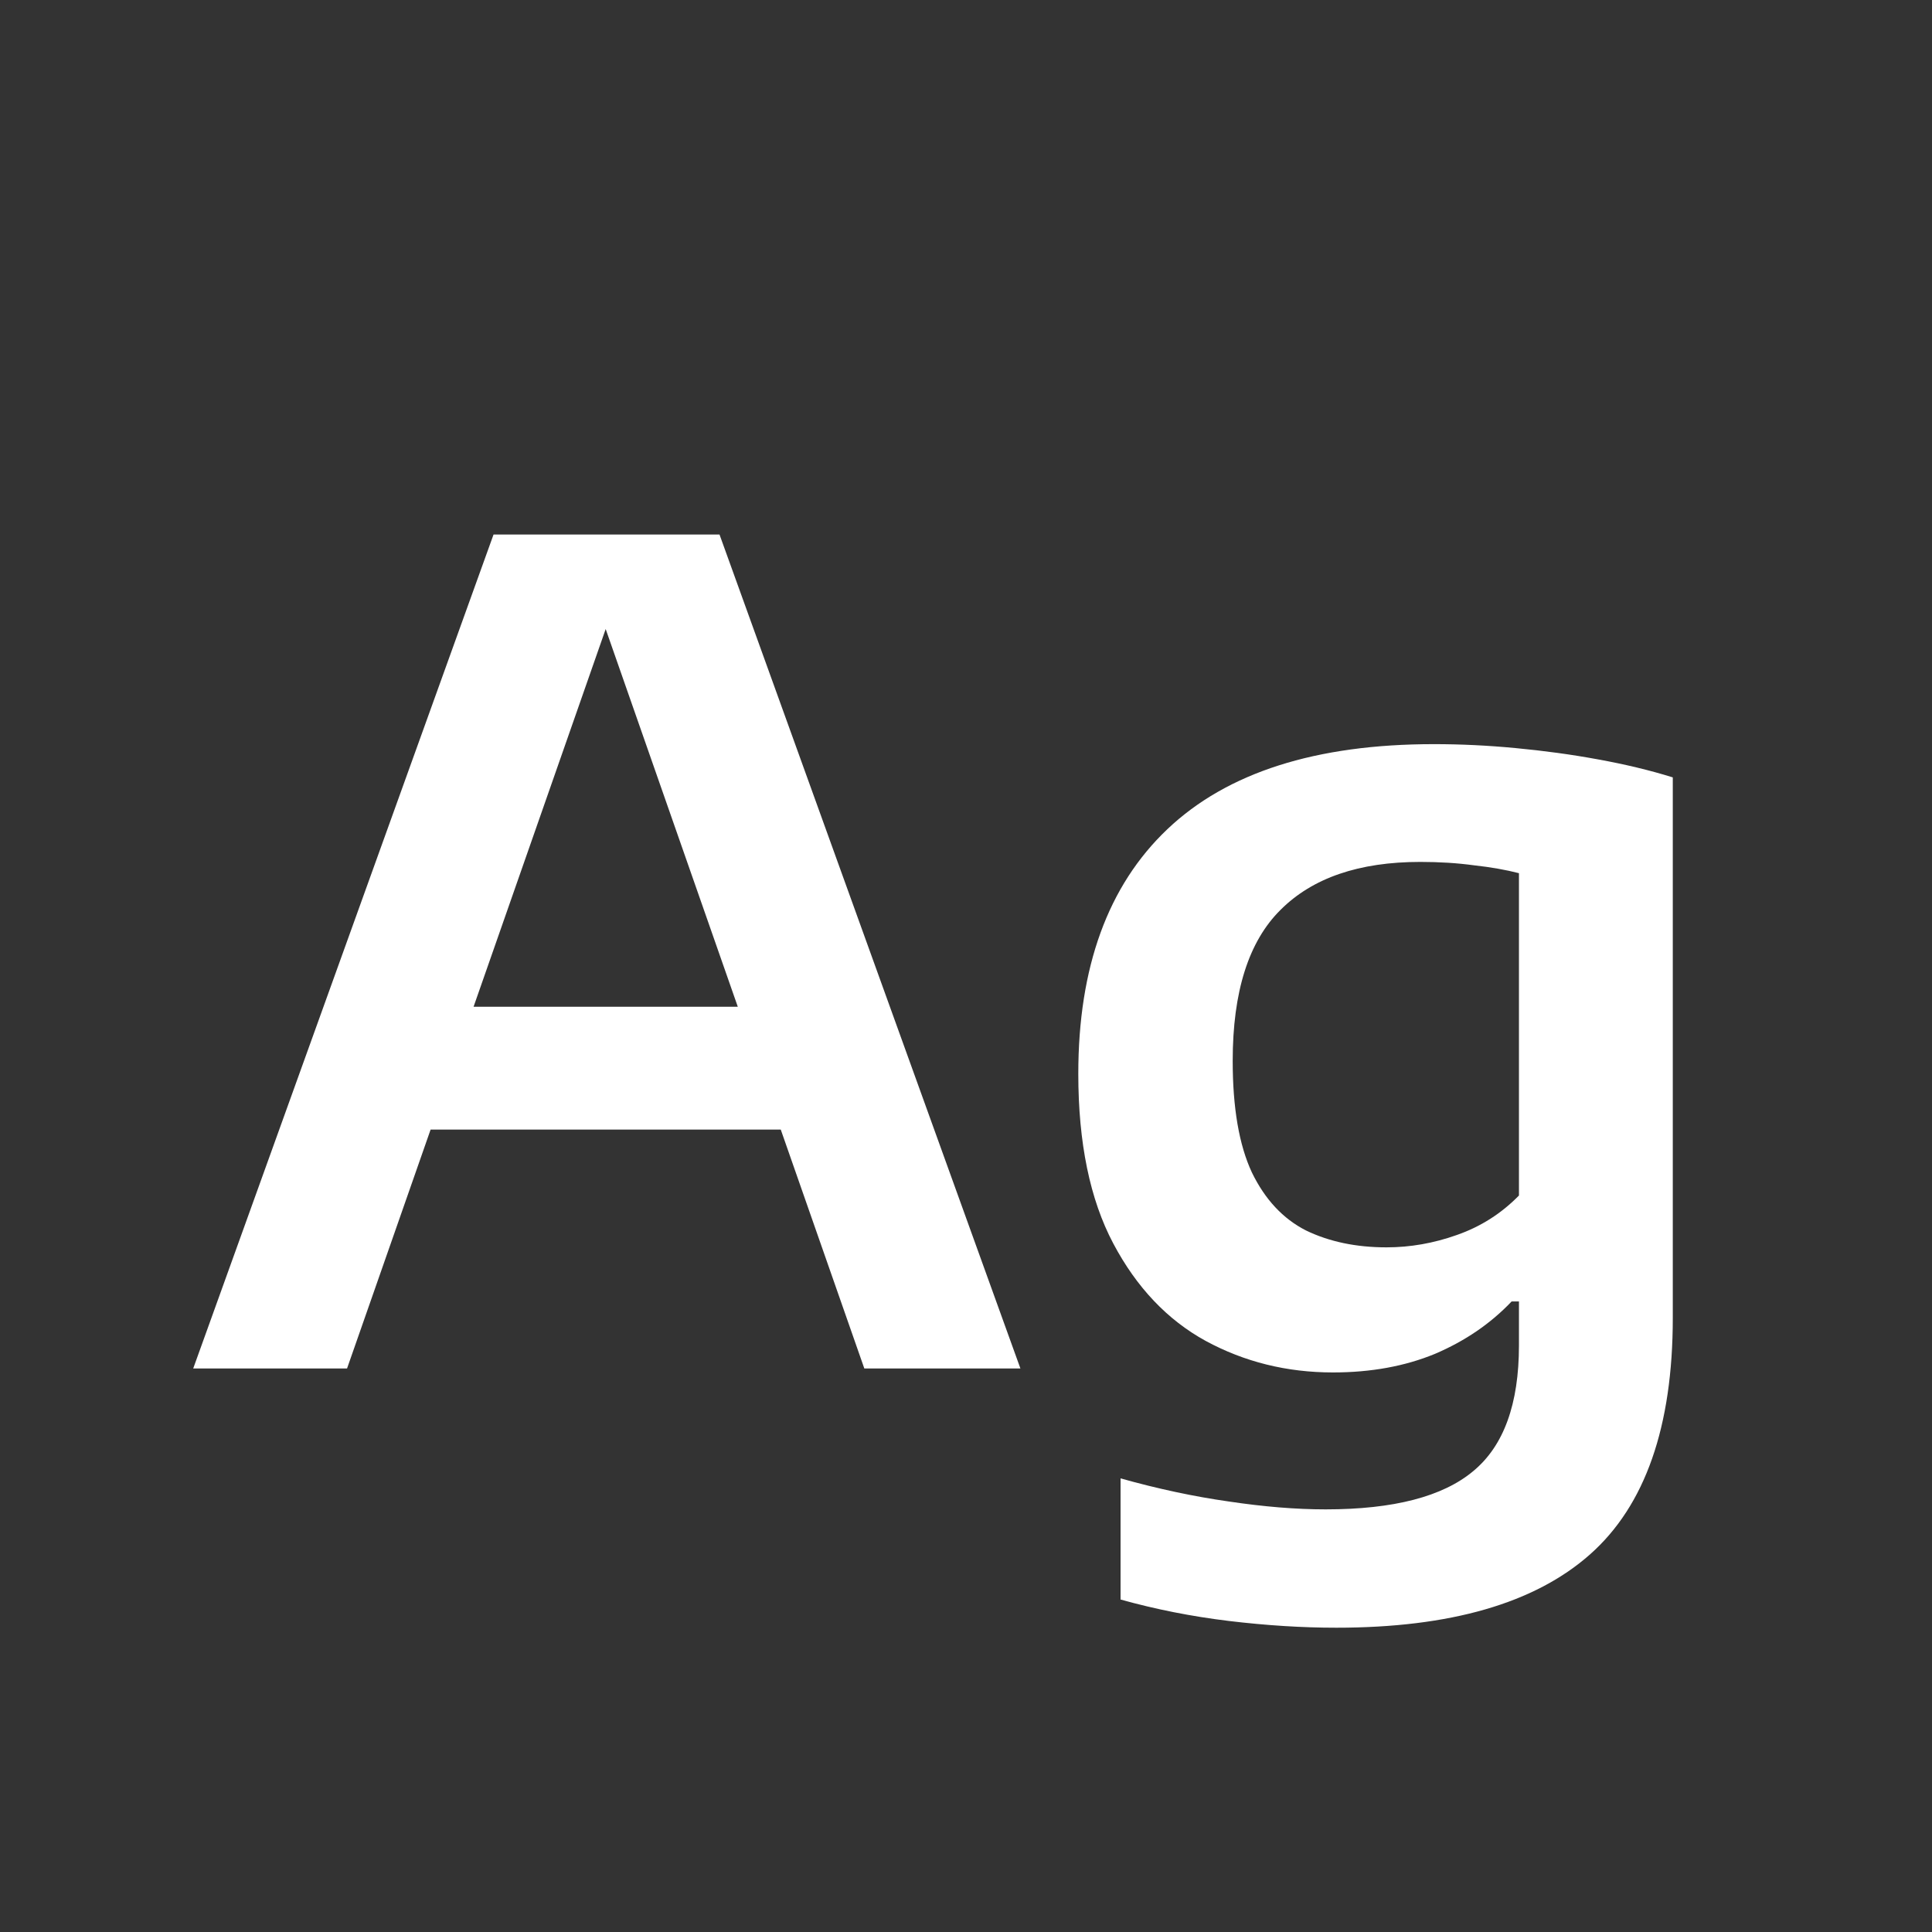 <svg width="24" height="24" viewBox="0 0 24 24" fill="none" xmlns="http://www.w3.org/2000/svg">
<rect x="0" y="0" width="24" height="24" fill="#333333" stroke="none"/>
<path d="M2.4 17L6.131 6.64H8.938L12.676 17H10.737L7.412 7.494H7.636L4.311 17H2.4ZM4.857 14.032L5.305 12.506H9.757L10.205 14.032H4.857ZM16.601 20.22C16.176 20.22 15.731 20.192 15.264 20.136C14.802 20.08 14.354 19.991 13.92 19.87V18.365C14.387 18.496 14.835 18.591 15.264 18.652C15.698 18.717 16.099 18.75 16.468 18.75C17.313 18.75 17.924 18.591 18.302 18.274C18.68 17.961 18.869 17.441 18.869 16.713V16.167H18.778C18.517 16.442 18.199 16.659 17.826 16.818C17.453 16.972 17.03 17.049 16.559 17.049C15.985 17.049 15.458 16.918 14.977 16.657C14.501 16.396 14.118 15.992 13.829 15.446C13.54 14.9 13.395 14.198 13.395 13.339C13.395 12.014 13.764 11.001 14.501 10.301C15.243 9.596 16.347 9.244 17.812 9.244C18.143 9.244 18.482 9.26 18.827 9.293C19.177 9.326 19.518 9.372 19.849 9.433C20.185 9.494 20.495 9.568 20.78 9.657V16.37C20.78 17.723 20.437 18.703 19.751 19.31C19.065 19.917 18.015 20.22 16.601 20.22ZM17.224 15.495C17.518 15.495 17.81 15.444 18.099 15.341C18.393 15.238 18.65 15.075 18.869 14.851V10.847C18.706 10.805 18.519 10.772 18.309 10.749C18.104 10.721 17.882 10.707 17.644 10.707C16.883 10.707 16.305 10.905 15.908 11.302C15.511 11.694 15.313 12.319 15.313 13.178C15.313 13.761 15.392 14.223 15.551 14.564C15.714 14.9 15.938 15.14 16.223 15.285C16.512 15.425 16.846 15.495 17.224 15.495Z" fill="white"/>
</svg>
